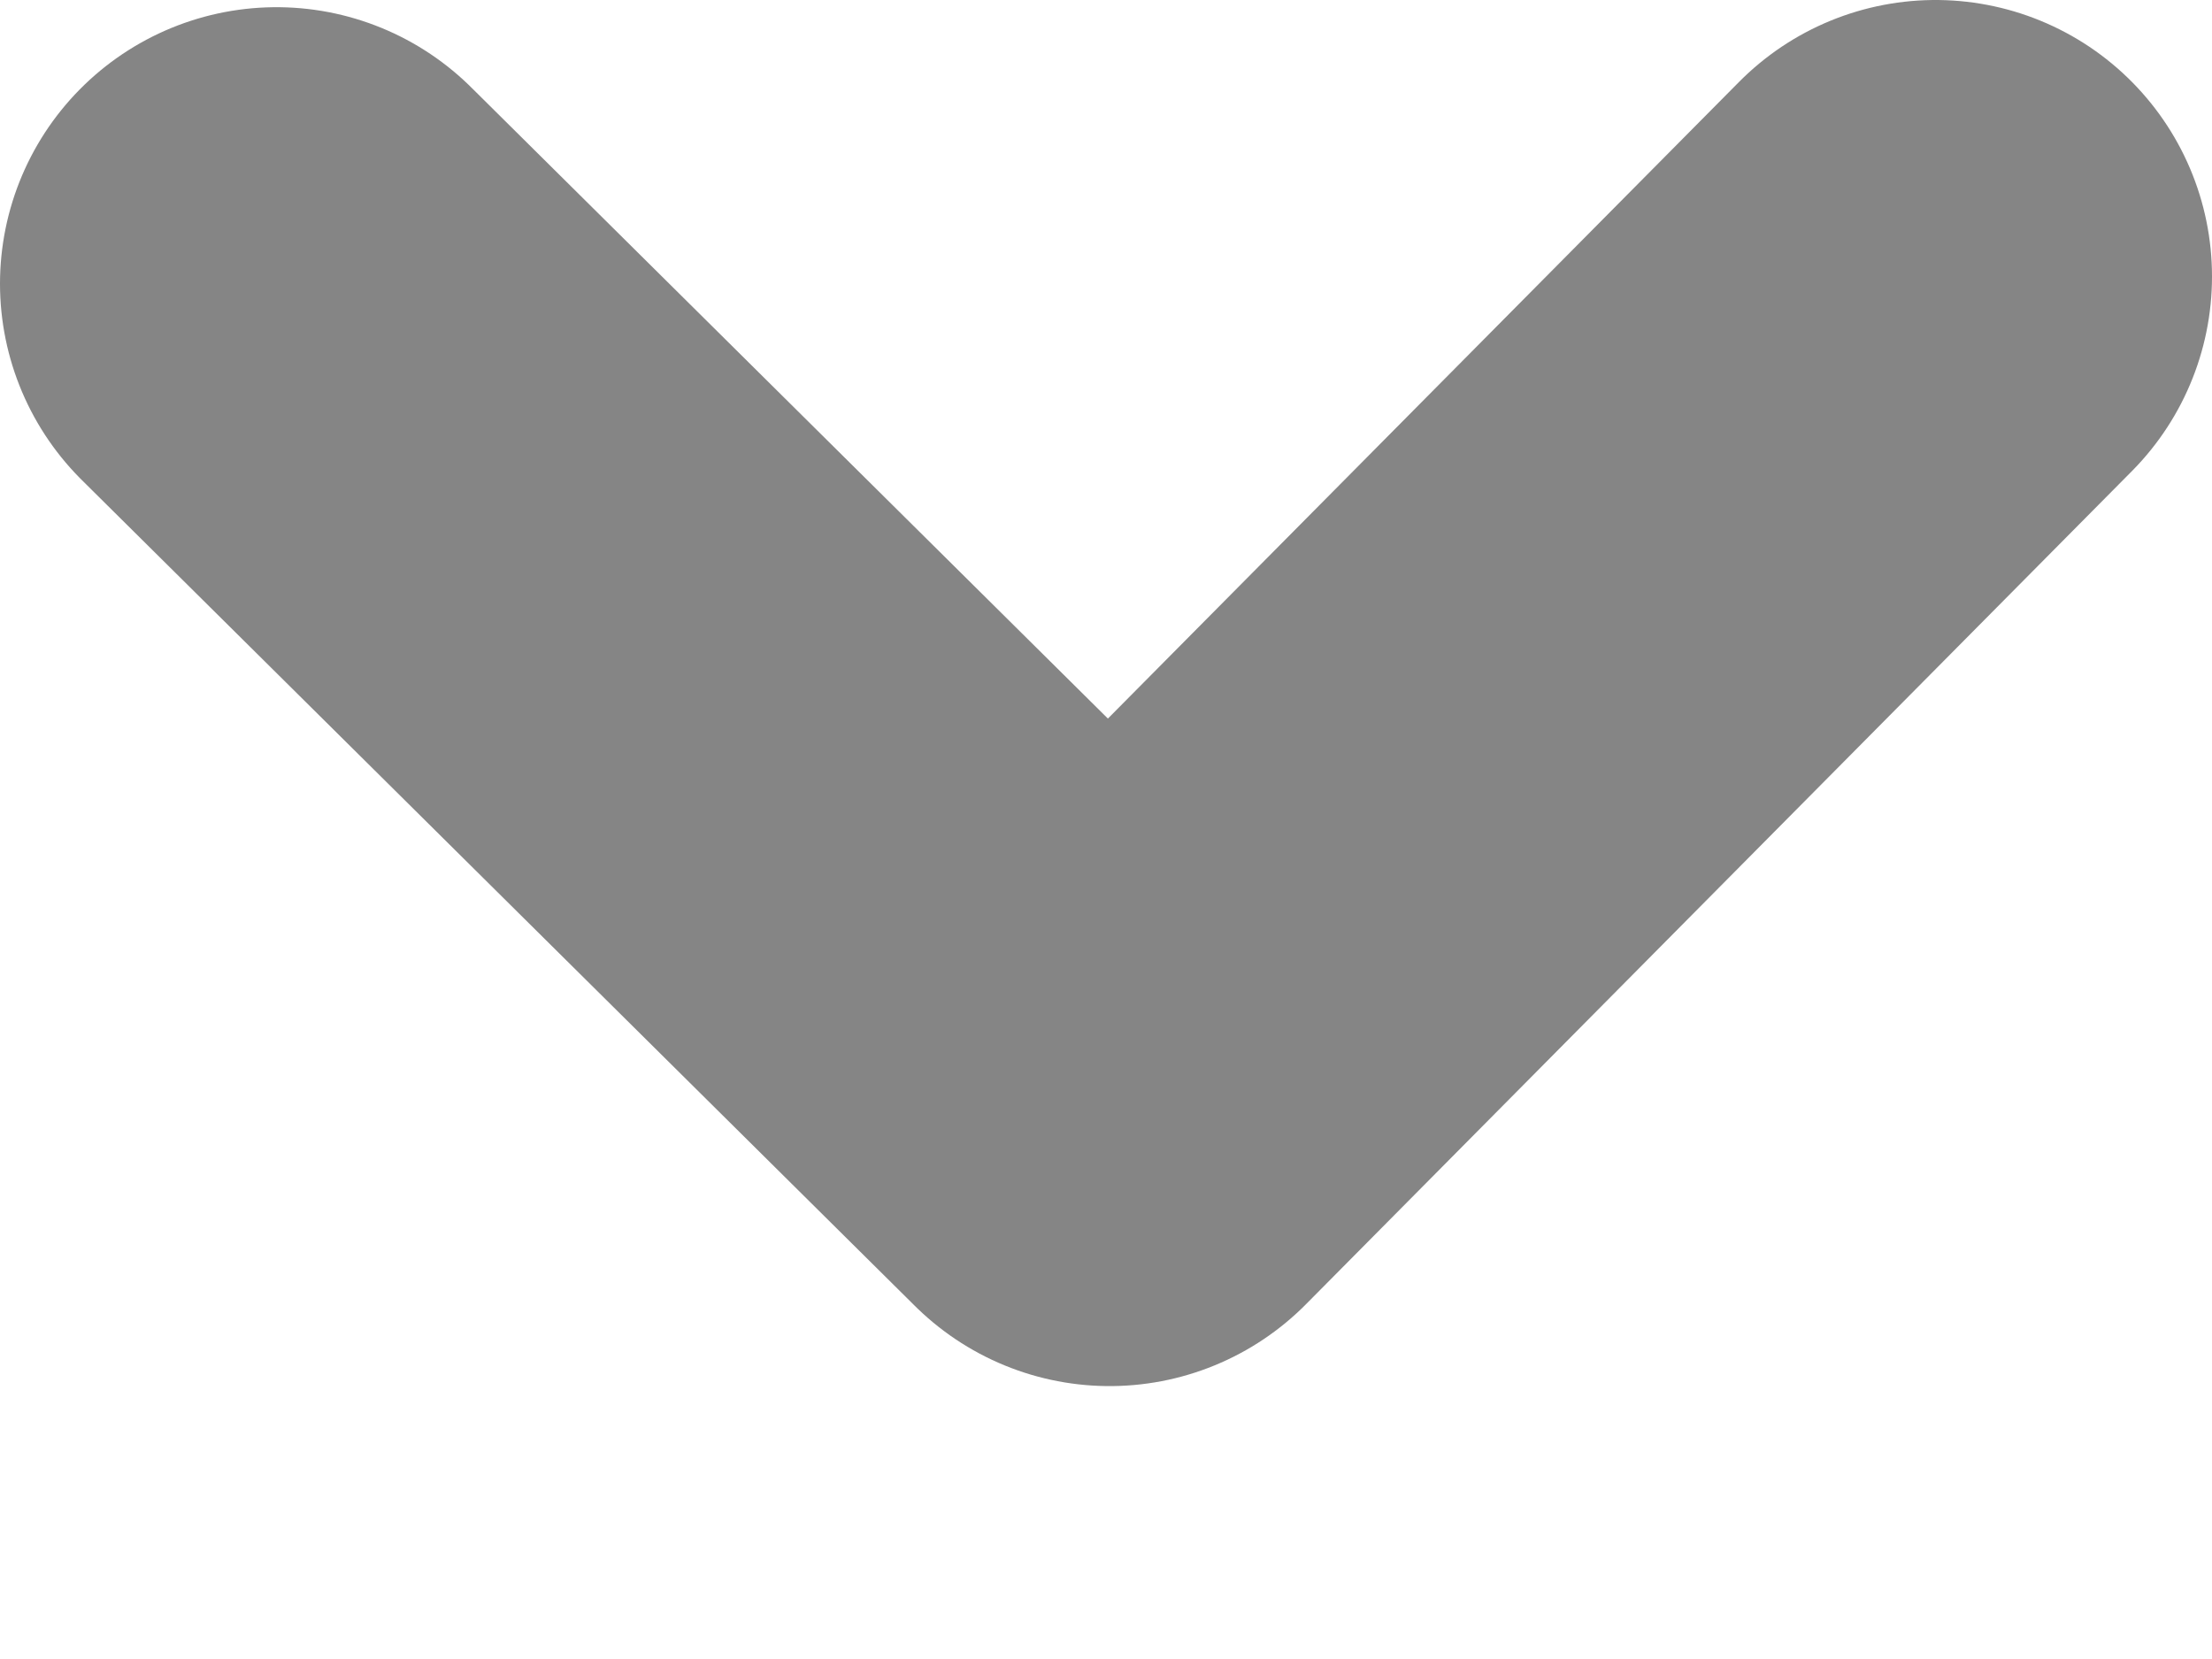 <svg width="8" height="6" viewBox="0 0 8 6" fill="none" xmlns="http://www.w3.org/2000/svg">
<path d="M7 1L4.013 4.013L1 1.026" stroke="#858585" stroke-width="2" stroke-linecap="round" stroke-linejoin="round"/>
</svg>
